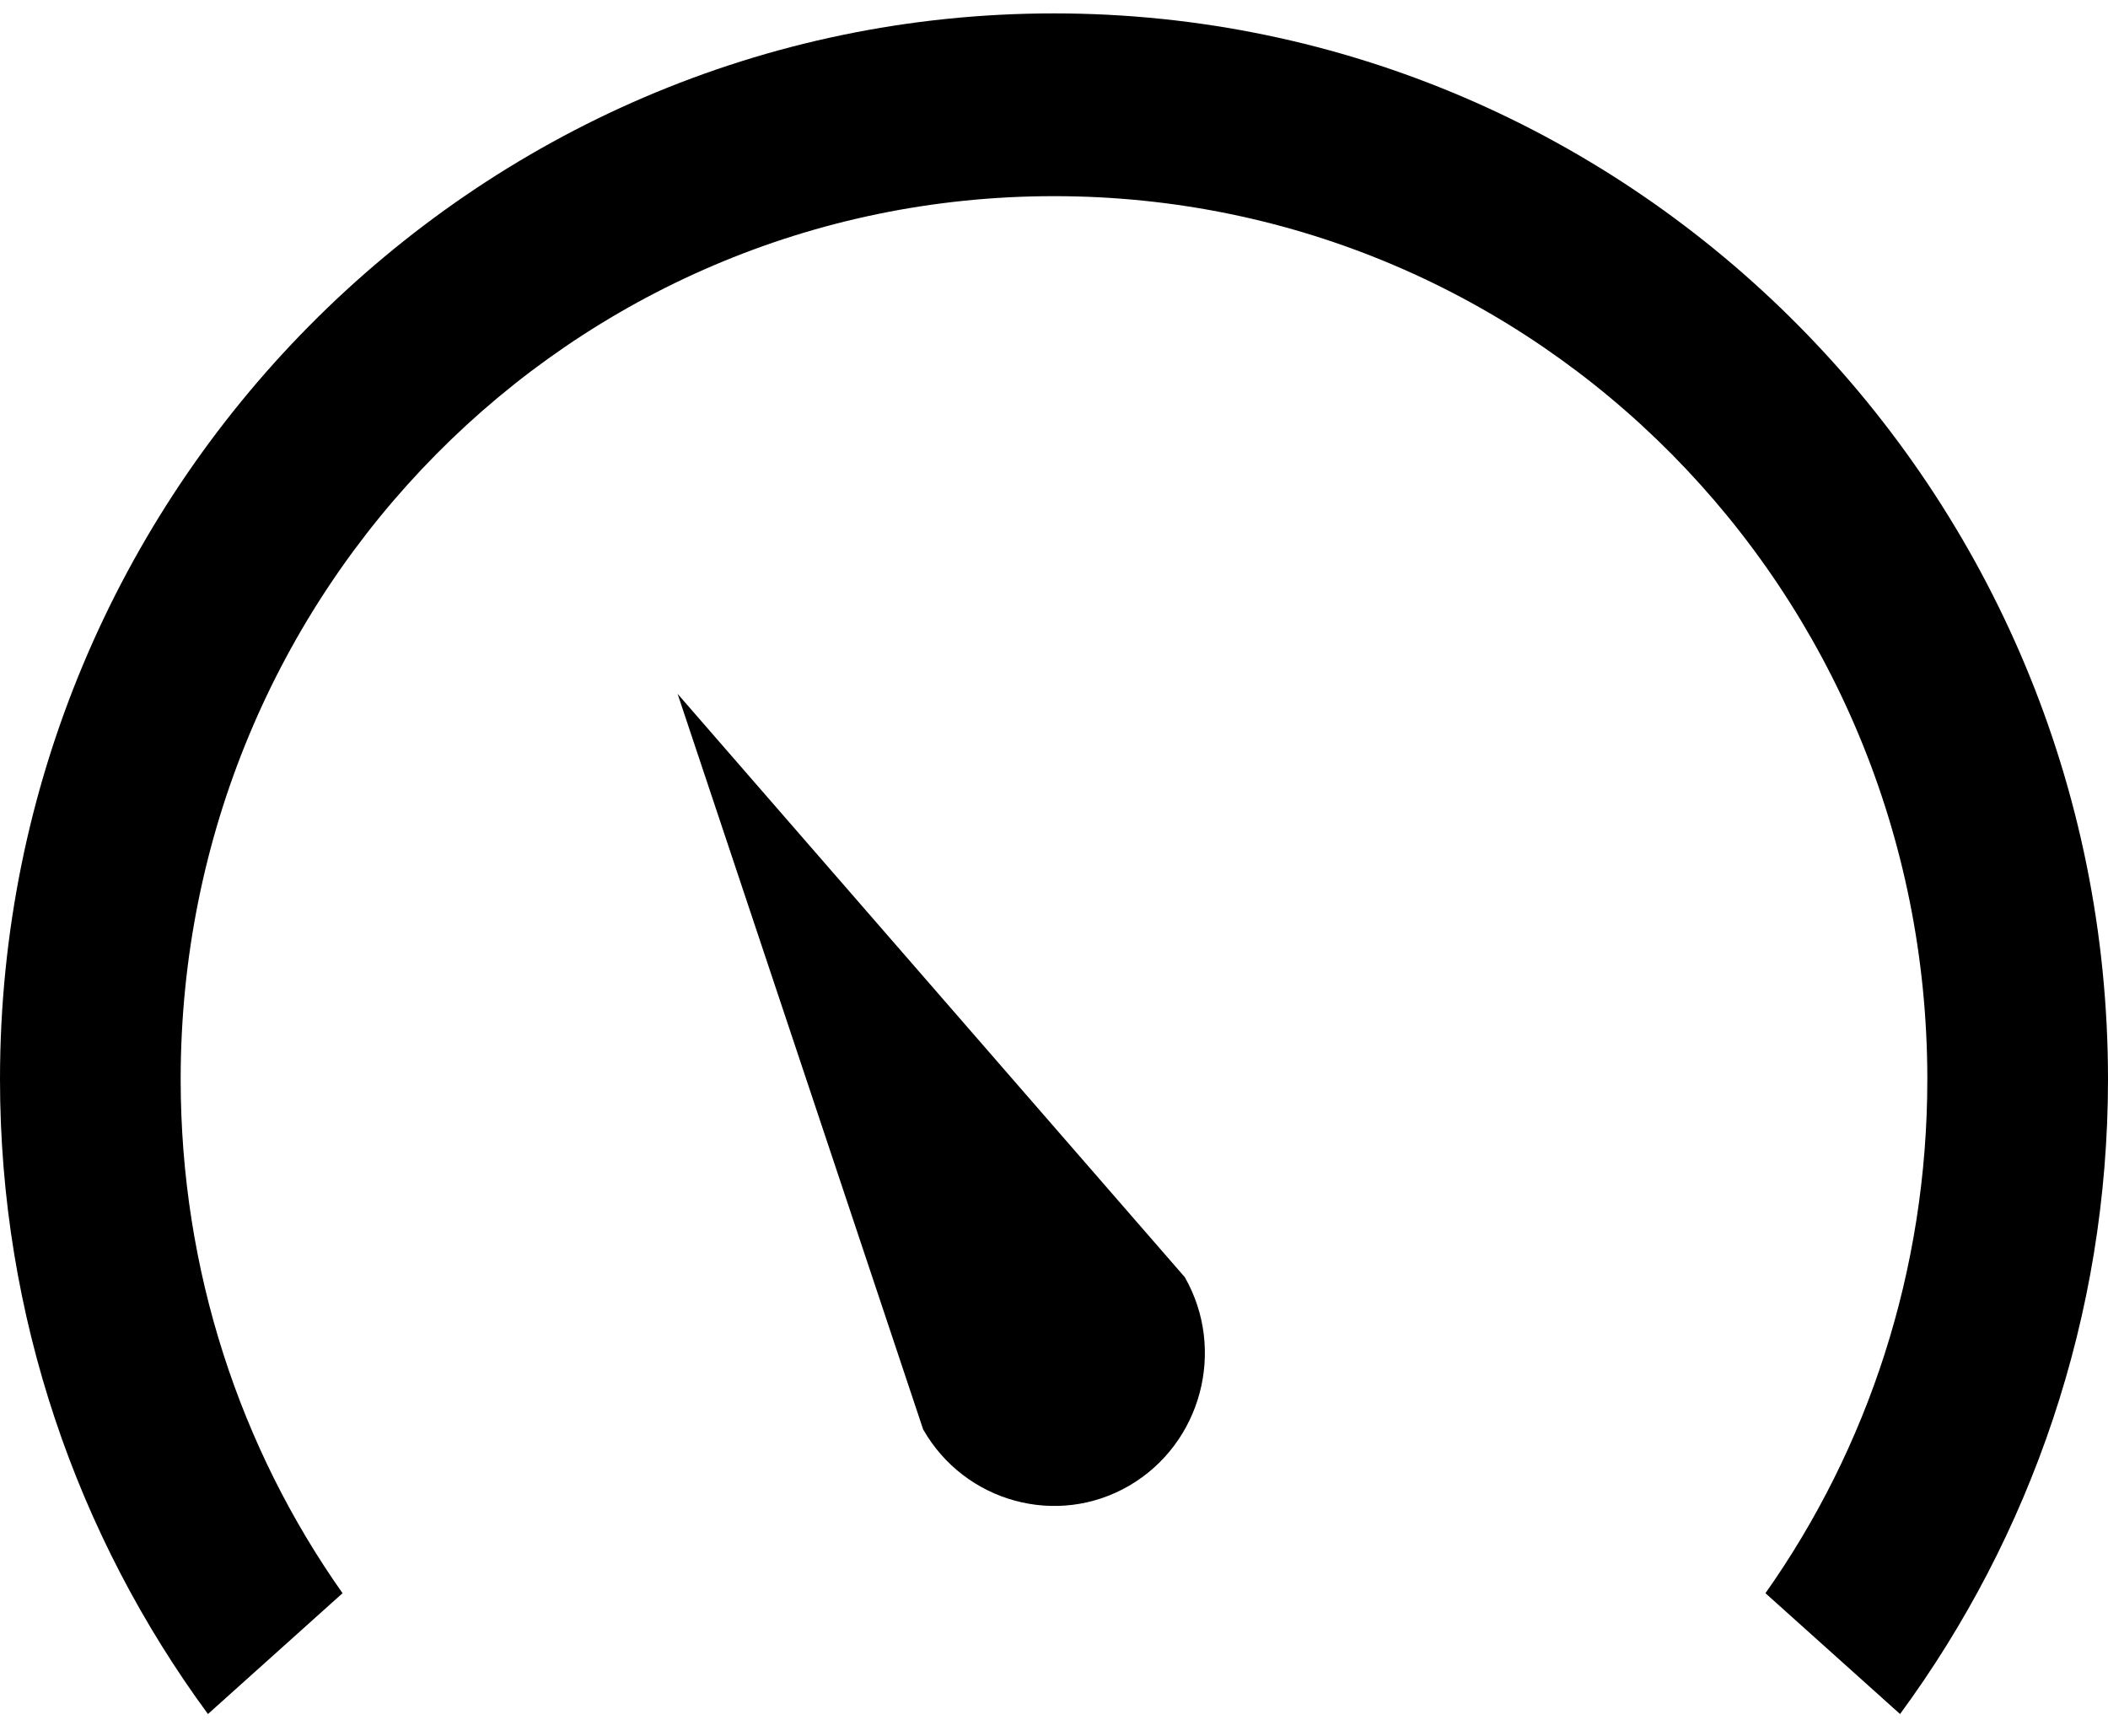 <?xml version="1.0" encoding="UTF-8"?>
<svg width="34px" height="28px" viewBox="0 0 34 28" version="1.1" xmlns="http://www.w3.org/2000/svg" xmlns:xlink="http://www.w3.org/1999/xlink">
    <!-- Generator: Sketch 55.2 (78181) - https://sketchapp.com -->
    <title>speedIcon</title>
    <desc>Created with Sketch.</desc>
    <g id="Page-1" stroke="none" stroke-width="1" fill="none" fill-rule="evenodd">
        <g id="Desktop-HD" transform="translate(-130, -833)" fill="#000000" fill-rule="nonzero">
            <g id="Group-10" transform="translate(130, 770)">
                <g id="speedIcon" transform="translate(0, 63)">
                    <g id="Group">
                        <path d="M17,0.216 C26.372,0.216 34,7.931 34,17.409 C34,21.24 32.749,24.787 30.646,27.648 L28.475,25.699 C30.121,23.367 31.086,20.502 31.086,17.409 C31.086,9.524 24.797,3.164 17,3.164 C9.203,3.164 2.914,9.524 2.914,17.409 C2.914,20.502 3.879,23.367 5.525,25.699 L3.354,27.648 C1.251,24.787 0,21.24 0,17.409 C0,7.931 7.628,0.216 17,0.216 Z M10.929,11.192 L19.11,20.602 C19.78,21.777 19.376,23.286 18.214,23.964 C17.053,24.642 15.561,24.233 14.89,23.058 L10.929,11.192 Z" id="Shape"></path>
                    </g>
                </g>
            </g>
        </g>
    </g>
</svg>